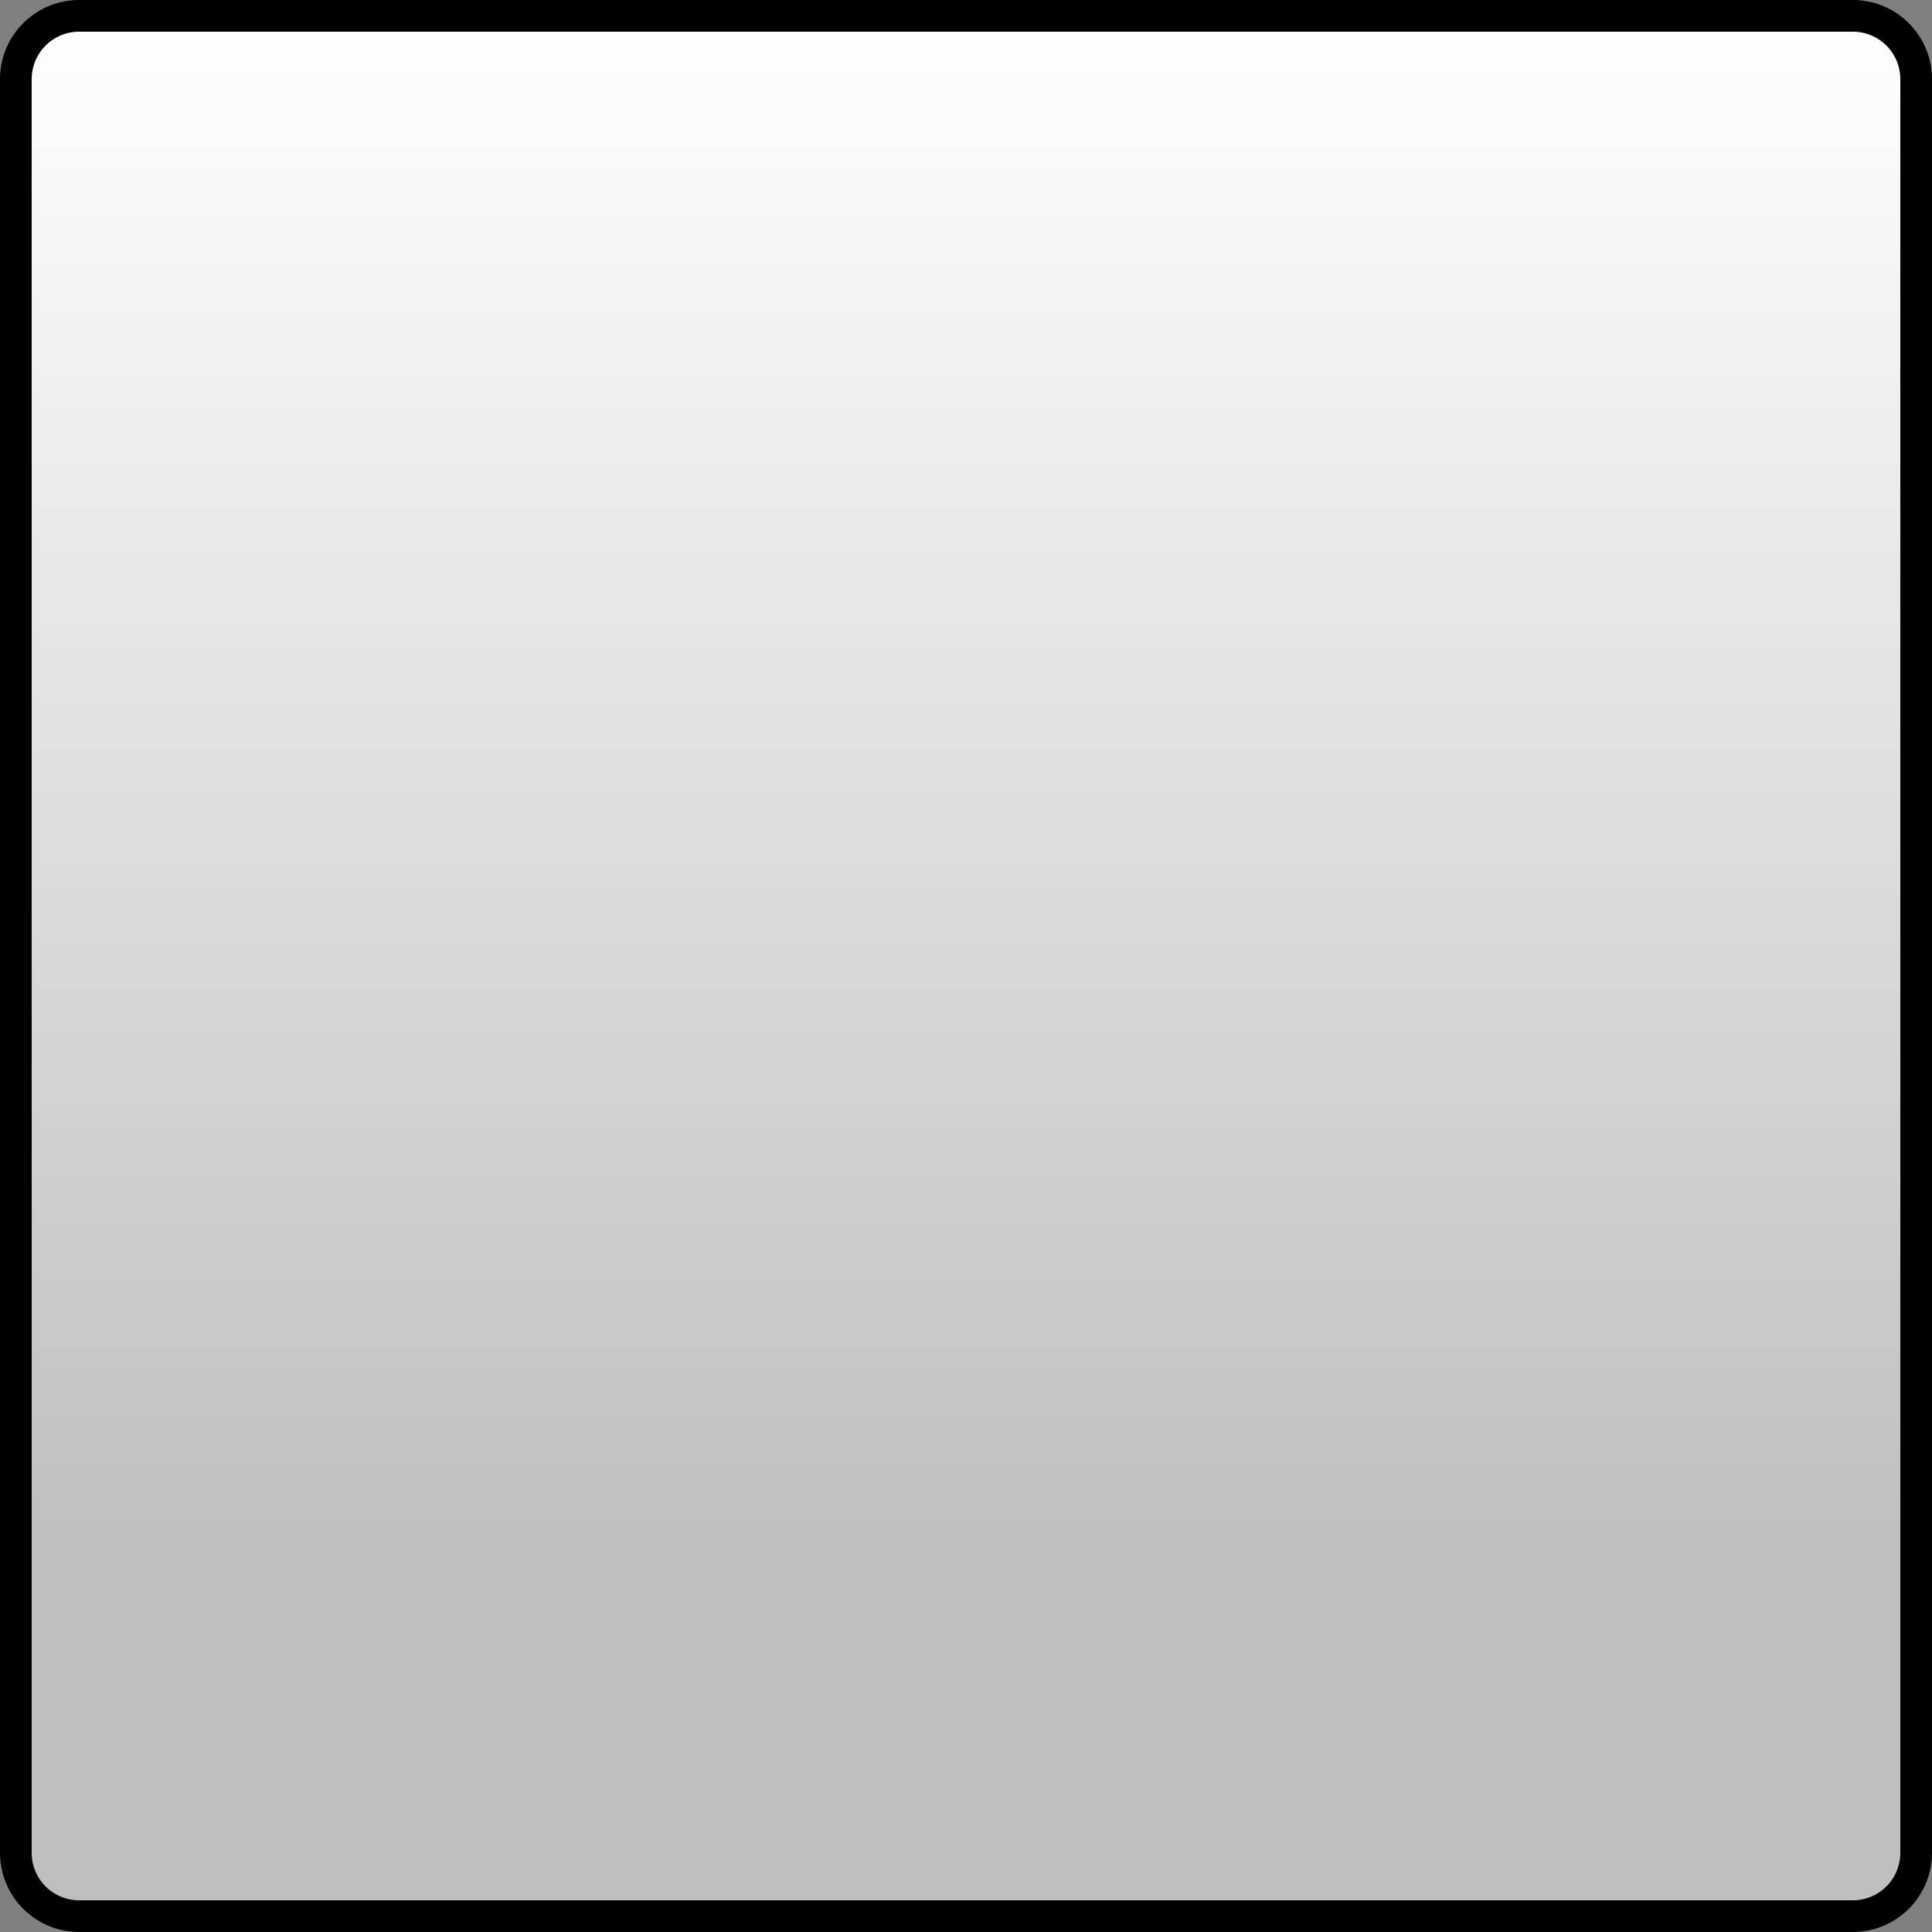 <svg xmlns="http://www.w3.org/2000/svg" xmlns:xlink="http://www.w3.org/1999/xlink" width="305" height="305" viewBox="0 0 305 305">
  <rect x="0" y="0" width="305" height="305" fill="#808080" stroke="none"/>
  <defs>
    <style>
      .cls-1 {
        stroke: #000;
        stroke-width: 5px;
        fill-rule: evenodd;
        fill: url(#linear-gradient);
      }
    </style>
    <linearGradient id="linear-gradient" x1="179" y1="2090" x2="179" y2="1790" gradientUnits="userSpaceOnUse">
      <stop offset="0" stop-color="#bfbfbf" stop-opacity="0.996"/>
      <stop offset="0.191" stop-color="#bfbfbf"/>
      <stop offset="1" stop-color="#fff"/>
    </linearGradient>
  </defs>
  <path id="pad_button" class="cls-1" d="M39,1790H319a10,10,0,0,1,10,10v280a10,10,0,0,1-10,10H39a10,10,0,0,1-10-10V1800A10,10,0,0,1,39,1790Z" transform="translate(-26.5 -1787.5)"/>
</svg>

